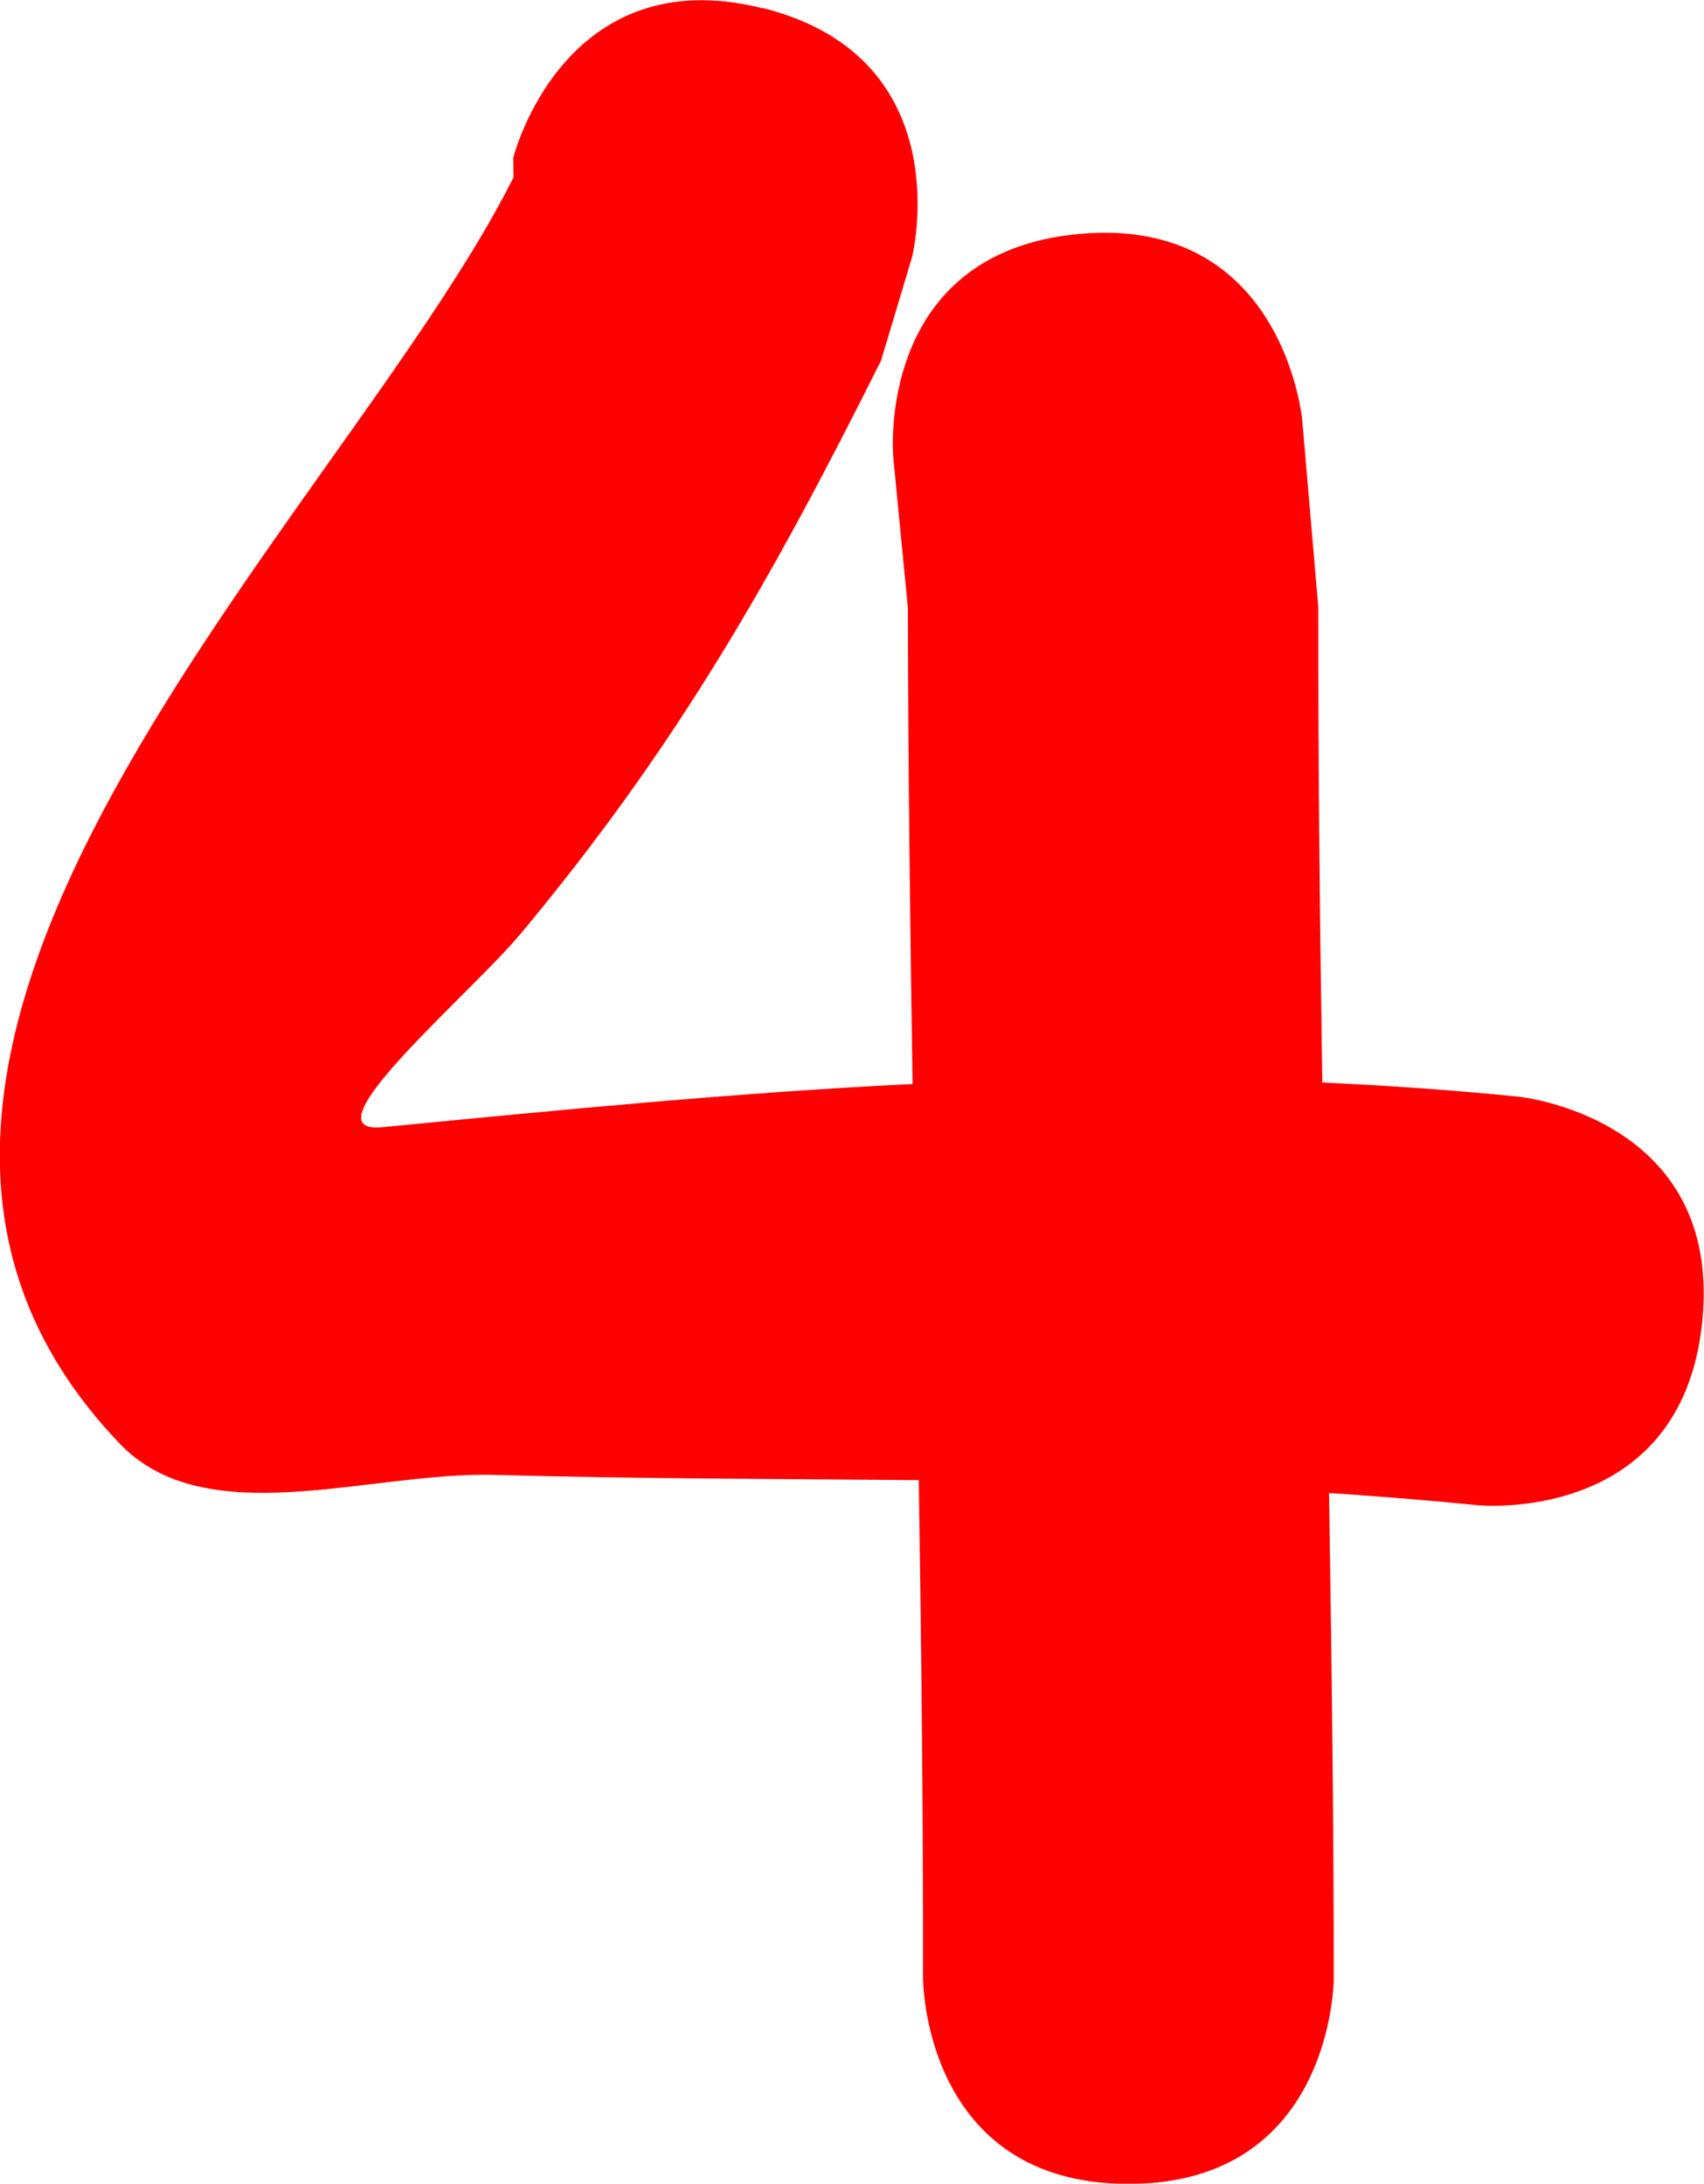 <svg version="1.1" xmlns="http://www.w3.org/2000/svg" xmlns:xlink="http://www.w3.org/1999/xlink" width="6.862" height="8.793" viewBox="0,0,6.862,8.793"><g transform="translate(-236.569,-175.604)"><g data-paper-data="{&quot;isPaintingLayer&quot;:true}" fill="#ff0000" fill-rule="nonzero" stroke="none" stroke-width="0.5" stroke-linecap="butt" stroke-linejoin="miter" stroke-miterlimit="10" stroke-dasharray="" stroke-dashoffset="0" style="mix-blend-mode: normal"><path d="M239.64,175.636c0.802,0.201 0.602,1.003 0.602,1.003l-0.125,0.417c-0.44,0.88 -0.819,1.548 -1.448,2.304c-0.205,0.247 -0.881,0.814 -0.561,0.783c0.721,-0.07 1.423,-0.139 2.136,-0.174c-0.01,-0.639 -0.018,-1.278 -0.019,-1.918l-0.059,-0.607c0,0 -0.075,-0.823 0.749,-0.898c0.823,-0.075 0.898,0.749 0.898,0.749l0.065,0.757c-0.001,0.639 0.006,1.275 0.016,1.911c0.259,0.012 0.522,0.03 0.79,0.057c0,0 0.823,0.082 0.74,0.905c-0.082,0.823 -0.905,0.74 -0.905,0.74c-0.201,-0.02 -0.4,-0.036 -0.598,-0.049c0.01,0.65 0.019,1.301 0.019,1.955c0,0 0,0.827 -0.827,0.827c-0.827,0 -0.827,-0.827 -0.827,-0.827c0.001,-0.67 -0.007,-1.339 -0.017,-2.007c-0.564,-0.005 -1.129,-0.005 -1.707,-0.021c-0.506,-0.014 -1.163,0.239 -1.512,-0.127c-1.496,-1.566 0.908,-3.74 1.587,-5.098l-0.001,-0.079c0,0 0.201,-0.802 1.003,-0.602z"/></g></g></svg>
